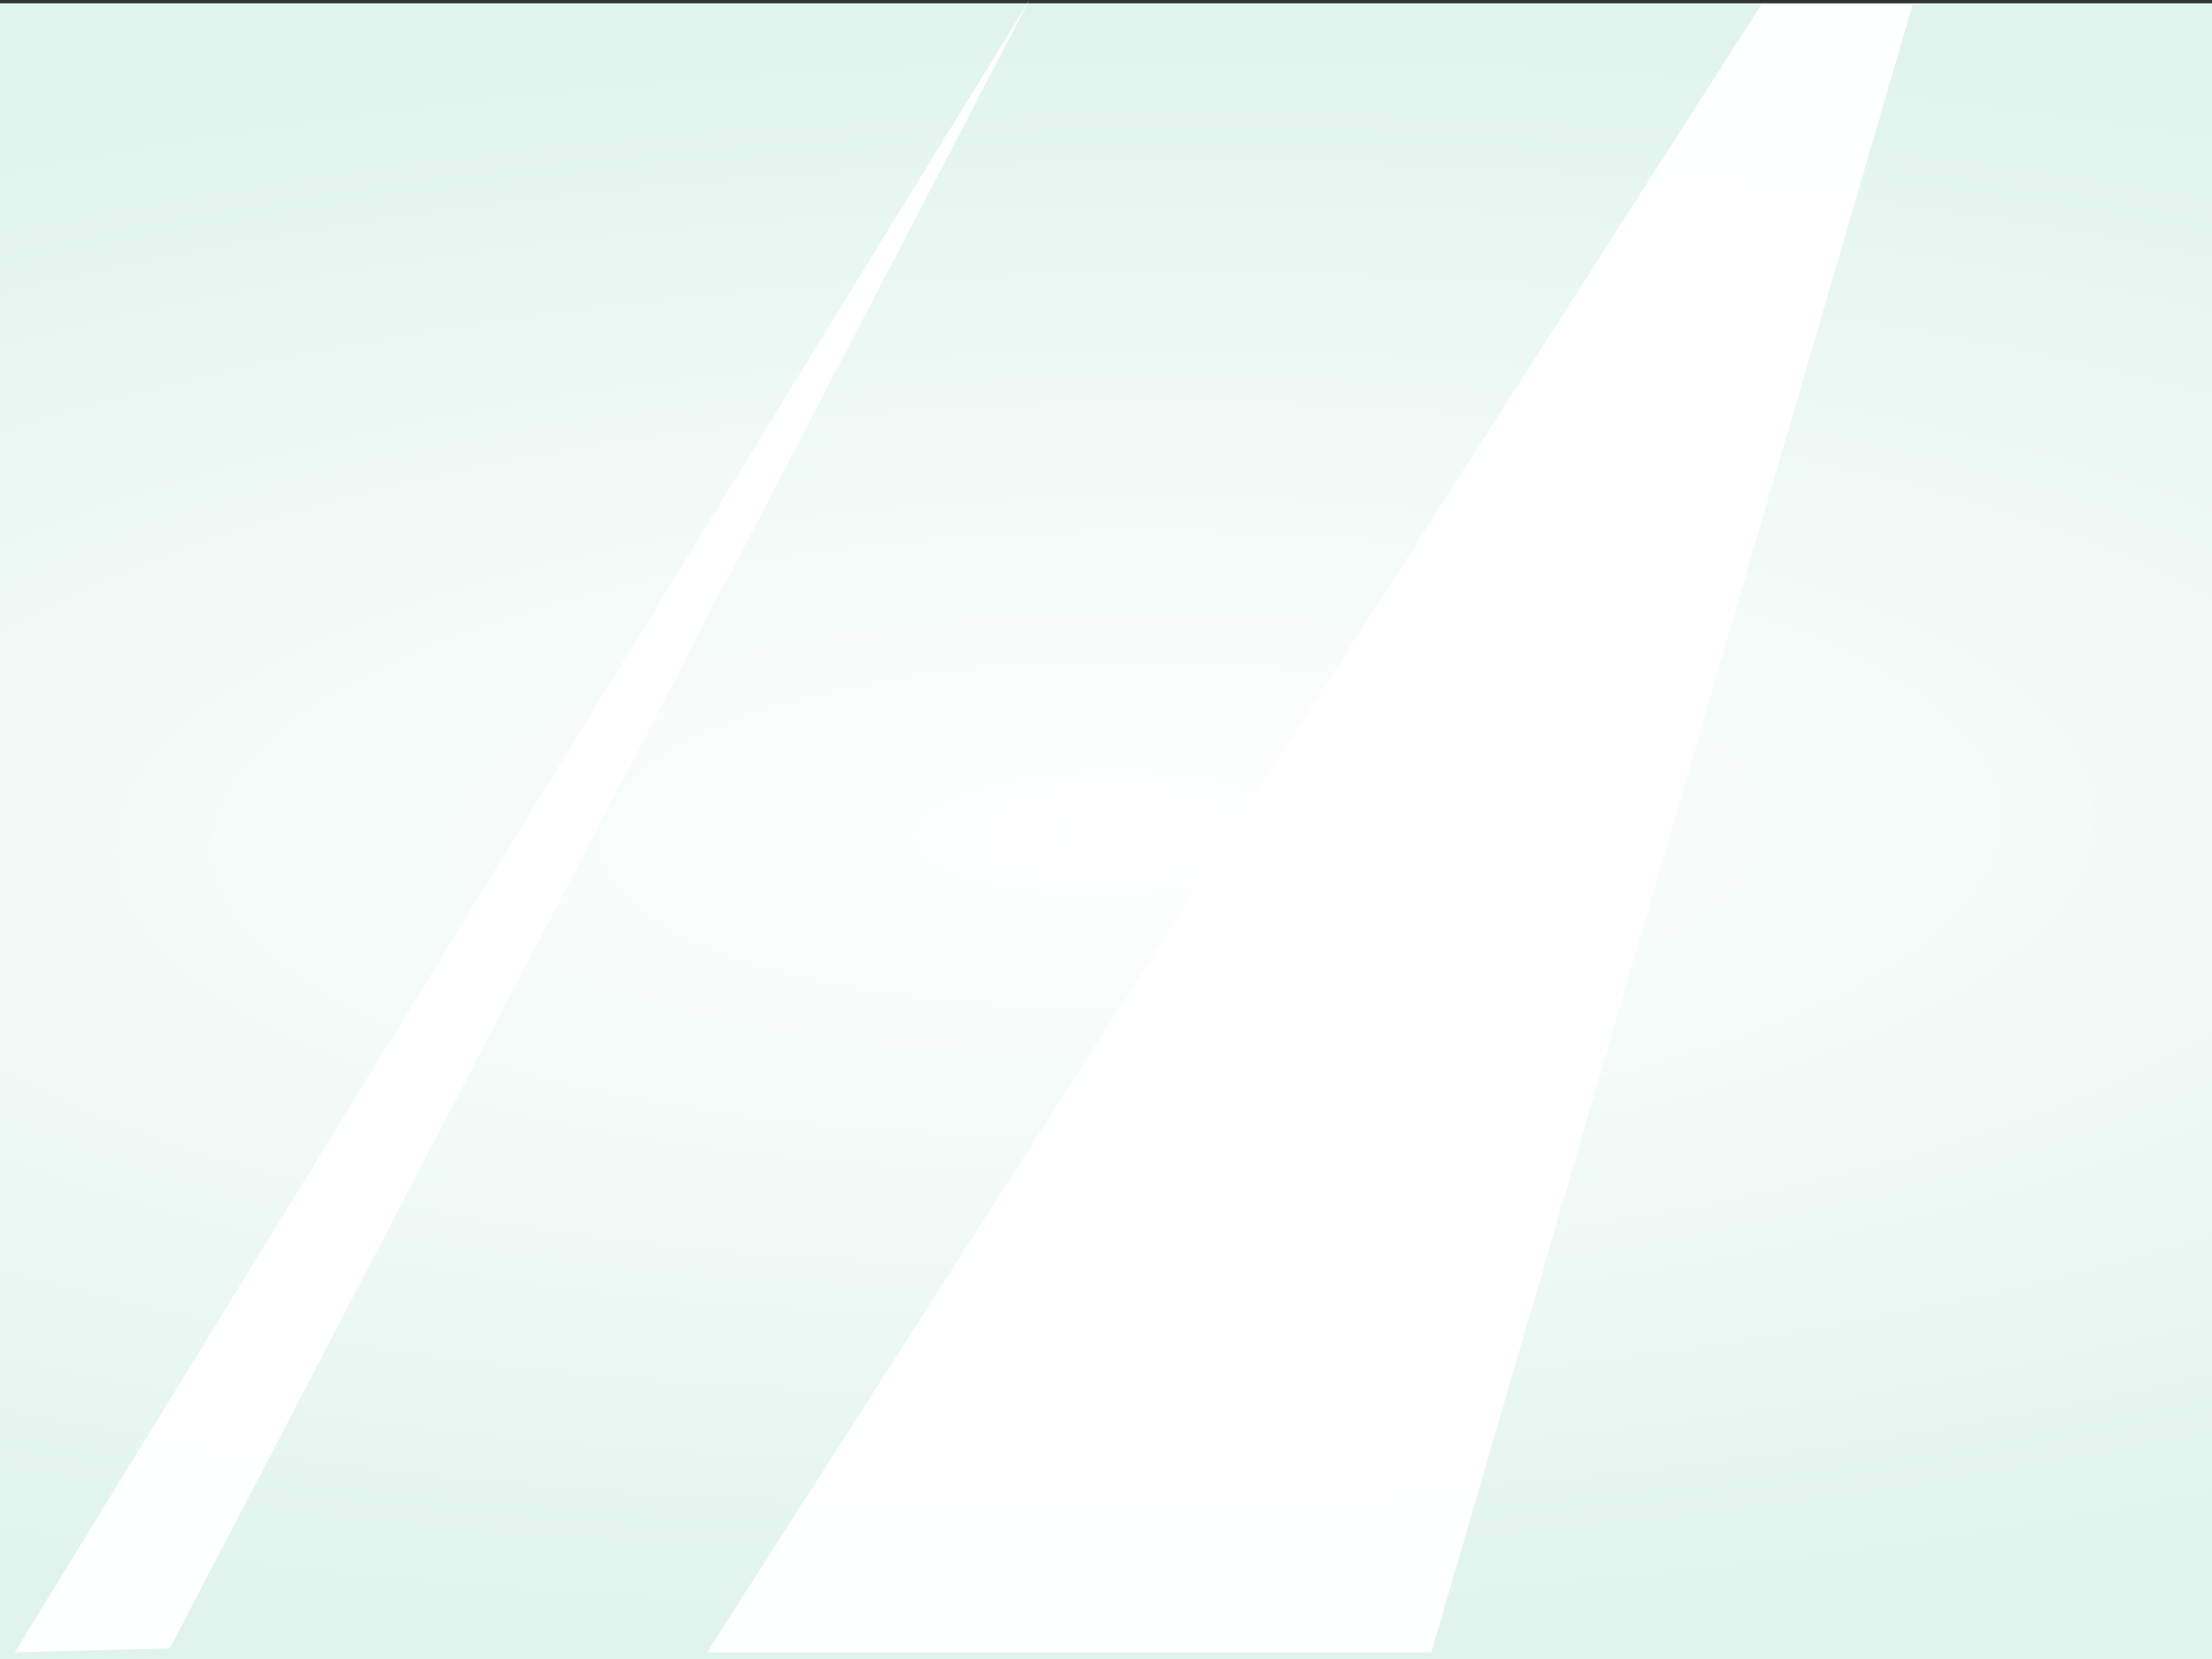 <?xml version="1.0" encoding="UTF-8" standalone="no"?>
<!-- Created with Inkscape (http://www.inkscape.org/) -->

<svg
   xmlns:dc="http://purl.org/dc/elements/1.1/"
   xmlns:cc="http://creativecommons.org/ns#"
   xmlns:rdf="http://www.w3.org/1999/02/22-rdf-syntax-ns#"
   xmlns:svg="http://www.w3.org/2000/svg"
   xmlns="http://www.w3.org/2000/svg"
   xmlns:xlink="http://www.w3.org/1999/xlink"
   xmlns:sodipodi="http://sodipodi.sourceforge.net/DTD/sodipodi-0.dtd"
   xmlns:inkscape="http://www.inkscape.org/namespaces/inkscape"
   width="400"
   height="300"
   id="svg2"
   version="1.1"
   inkscape:version="0.48.2 r9819"
   sodipodi:docname="light.svg">
  <rect width="100%" height="100%" fill="#333333" stroke="none"/>
  <defs
     id="defs4">
    <linearGradient
       inkscape:collect="always"
       id="linearGradient3755">
      <stop
         style="stop-color:#ffffff;stop-opacity:1"
         offset="0"
         id="stop3757" />
      <stop
         style="stop-color:#e0f4ed;stop-opacity:1"
         offset="1"
         id="stop3759" />
    </linearGradient>
    <radialGradient
       inkscape:collect="always"
       xlink:href="#linearGradient3755"
       id="radialGradient3761"
       cx="557.5"
       cy="434.862"
       fx="557.5"
       fy="434.862"
       r="397.03"
       gradientTransform="matrix(1.098,-0.02,0.007,0.37,-254.695,432.79)"
       gradientUnits="userSpaceOnUse" />
  </defs>
  <sodipodi:namedview
     id="base"
     pagecolor="#ffffff"
     bordercolor="#666666"
     borderopacity="1.0"
     inkscape:pageopacity="0.0"
     inkscape:pageshadow="2"
     inkscape:zoom="0.35"
     inkscape:cx="-178.89502"
     inkscape:cy="582.5946"
     inkscape:document-units="px"
     inkscape:current-layer="layer1"
     showgrid="false"
     inkscape:window-width="1366"
     inkscape:window-height="705"
     inkscape:window-x="-8"
     inkscape:window-y="-8"
     inkscape:window-maximized="1"
     fit-margin-top="0"
     fit-margin-left="0"
     fit-margin-right="0"
     fit-margin-bottom="0" />
  <g
     inkscape:label="Layer 1"
     inkscape:groupmode="layer"
     id="layer1"
     transform="translate(-160.47,-431.892)">
    <rect
       style="fill:url(#radialGradient3761);fill-opacity:1;stroke:none"
       id="rect2985"
       width="400"
       height="299.403"
       x="160.47"
       y="432.489"
       rx="0"
       ry="4.234" />
    <path
       style="fill:#ffffff;fill-opacity:0.979;fill-rule:nonzero;stroke:none"
       d="m 479.029,432.612 -190.702,298.077 130.972,0 87.075,-298.077 z"
       id="path3763"
       inkscape:connector-curvature="0" />
    <path
       style="fill:#ffffff;fill-opacity:0.979;fill-rule:nonzero;stroke:none"
       d="m 346.617,431.892 -183.505,298.797 28.066,-0.72 z"
       id="path3765"
       inkscape:connector-curvature="0" />
  </g>
</svg>
